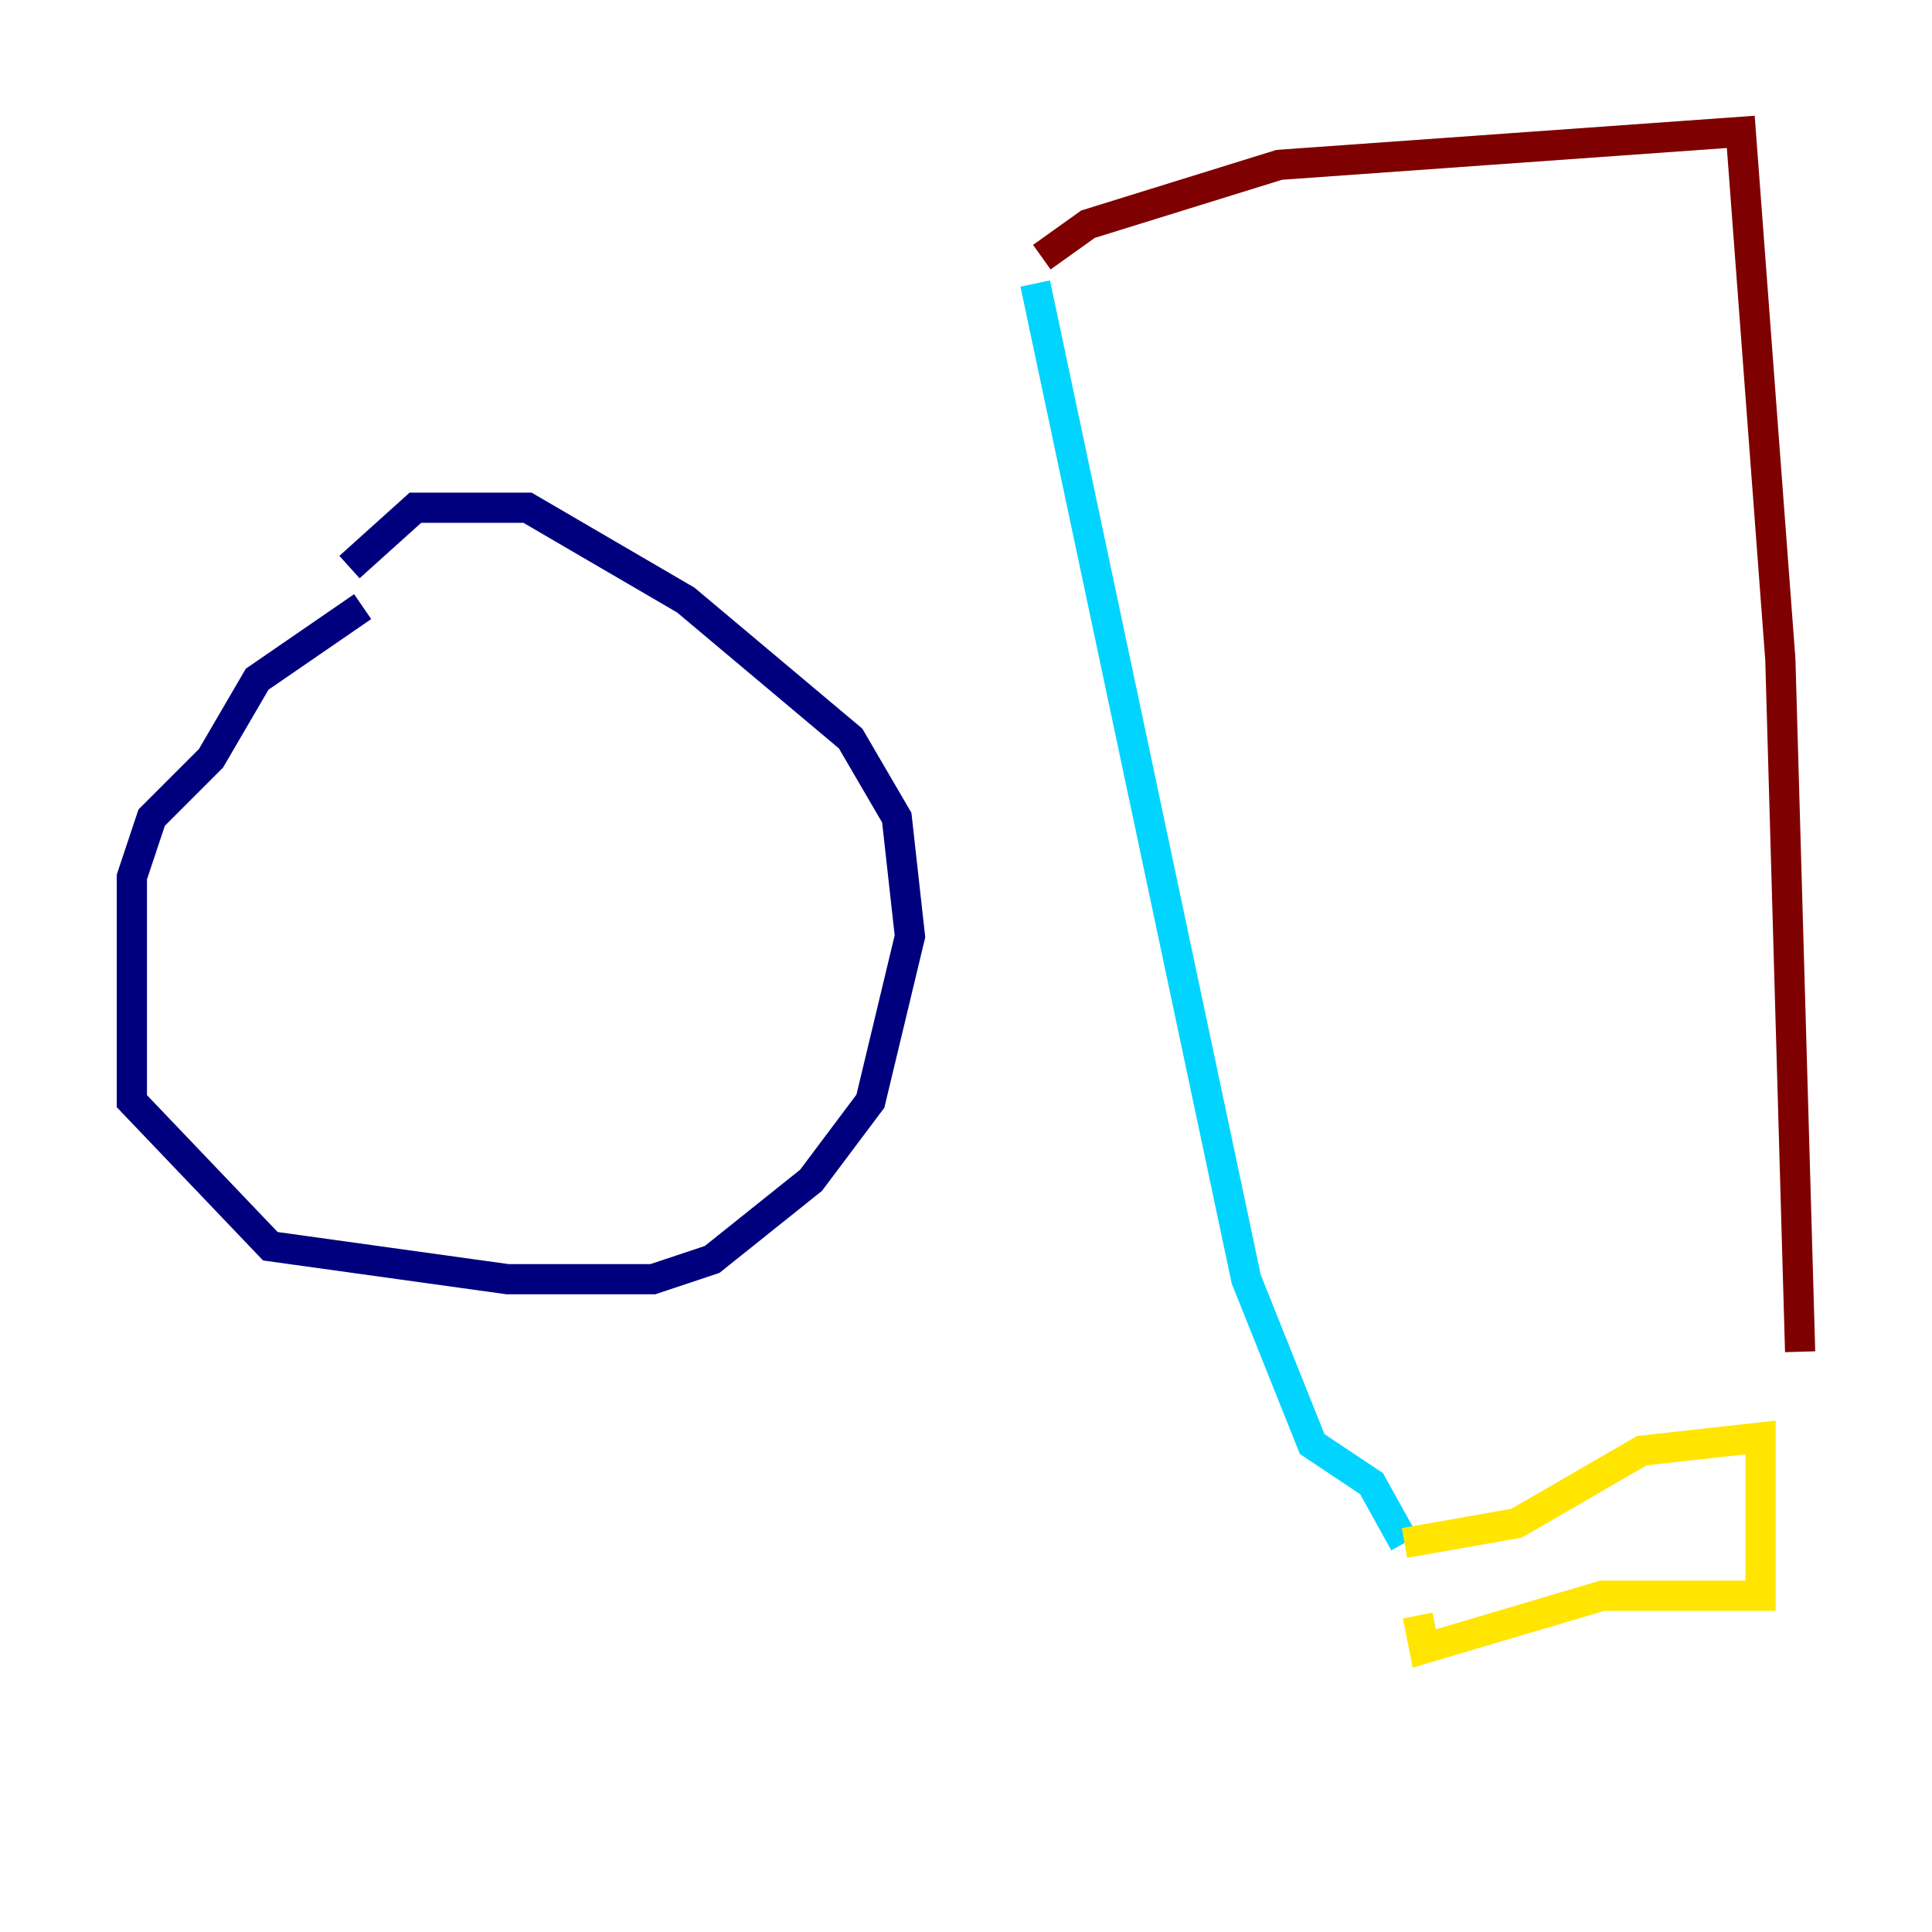 <?xml version="1.0" encoding="utf-8" ?>
<svg baseProfile="tiny" height="128" version="1.2" viewBox="0,0,128,128" width="128" xmlns="http://www.w3.org/2000/svg" xmlns:ev="http://www.w3.org/2001/xml-events" xmlns:xlink="http://www.w3.org/1999/xlink"><defs /><polyline fill="none" points="24.027,40.191 17.038,44.997 13.979,50.239 10.048,54.171 8.737,58.102 8.737,72.956 17.911,82.567 33.638,84.751 43.249,84.751 47.181,83.44 53.734,78.198 57.666,72.956 60.287,62.034 59.413,54.171 56.355,48.928 45.433,39.754 34.949,33.638 27.522,33.638 23.154,37.57" stroke="#00007f" stroke-width="2" /><polyline fill="none" points="68.587,18.785 82.567,84.751 86.935,95.672 90.867,98.293 93.051,102.225" stroke="#00d4ff" stroke-width="2" /><polyline fill="none" points="93.051,102.225 100.478,100.915 108.778,96.109 116.642,95.236 116.642,105.72 106.157,105.72 94.362,109.215 93.925,107.031" stroke="#ffe500" stroke-width="2" /><polyline fill="none" points="69.024,17.038 72.082,14.853 84.751,10.921 115.331,8.737 117.952,43.686 119.263,89.556" stroke="#7f0000" stroke-width="2" /></svg>